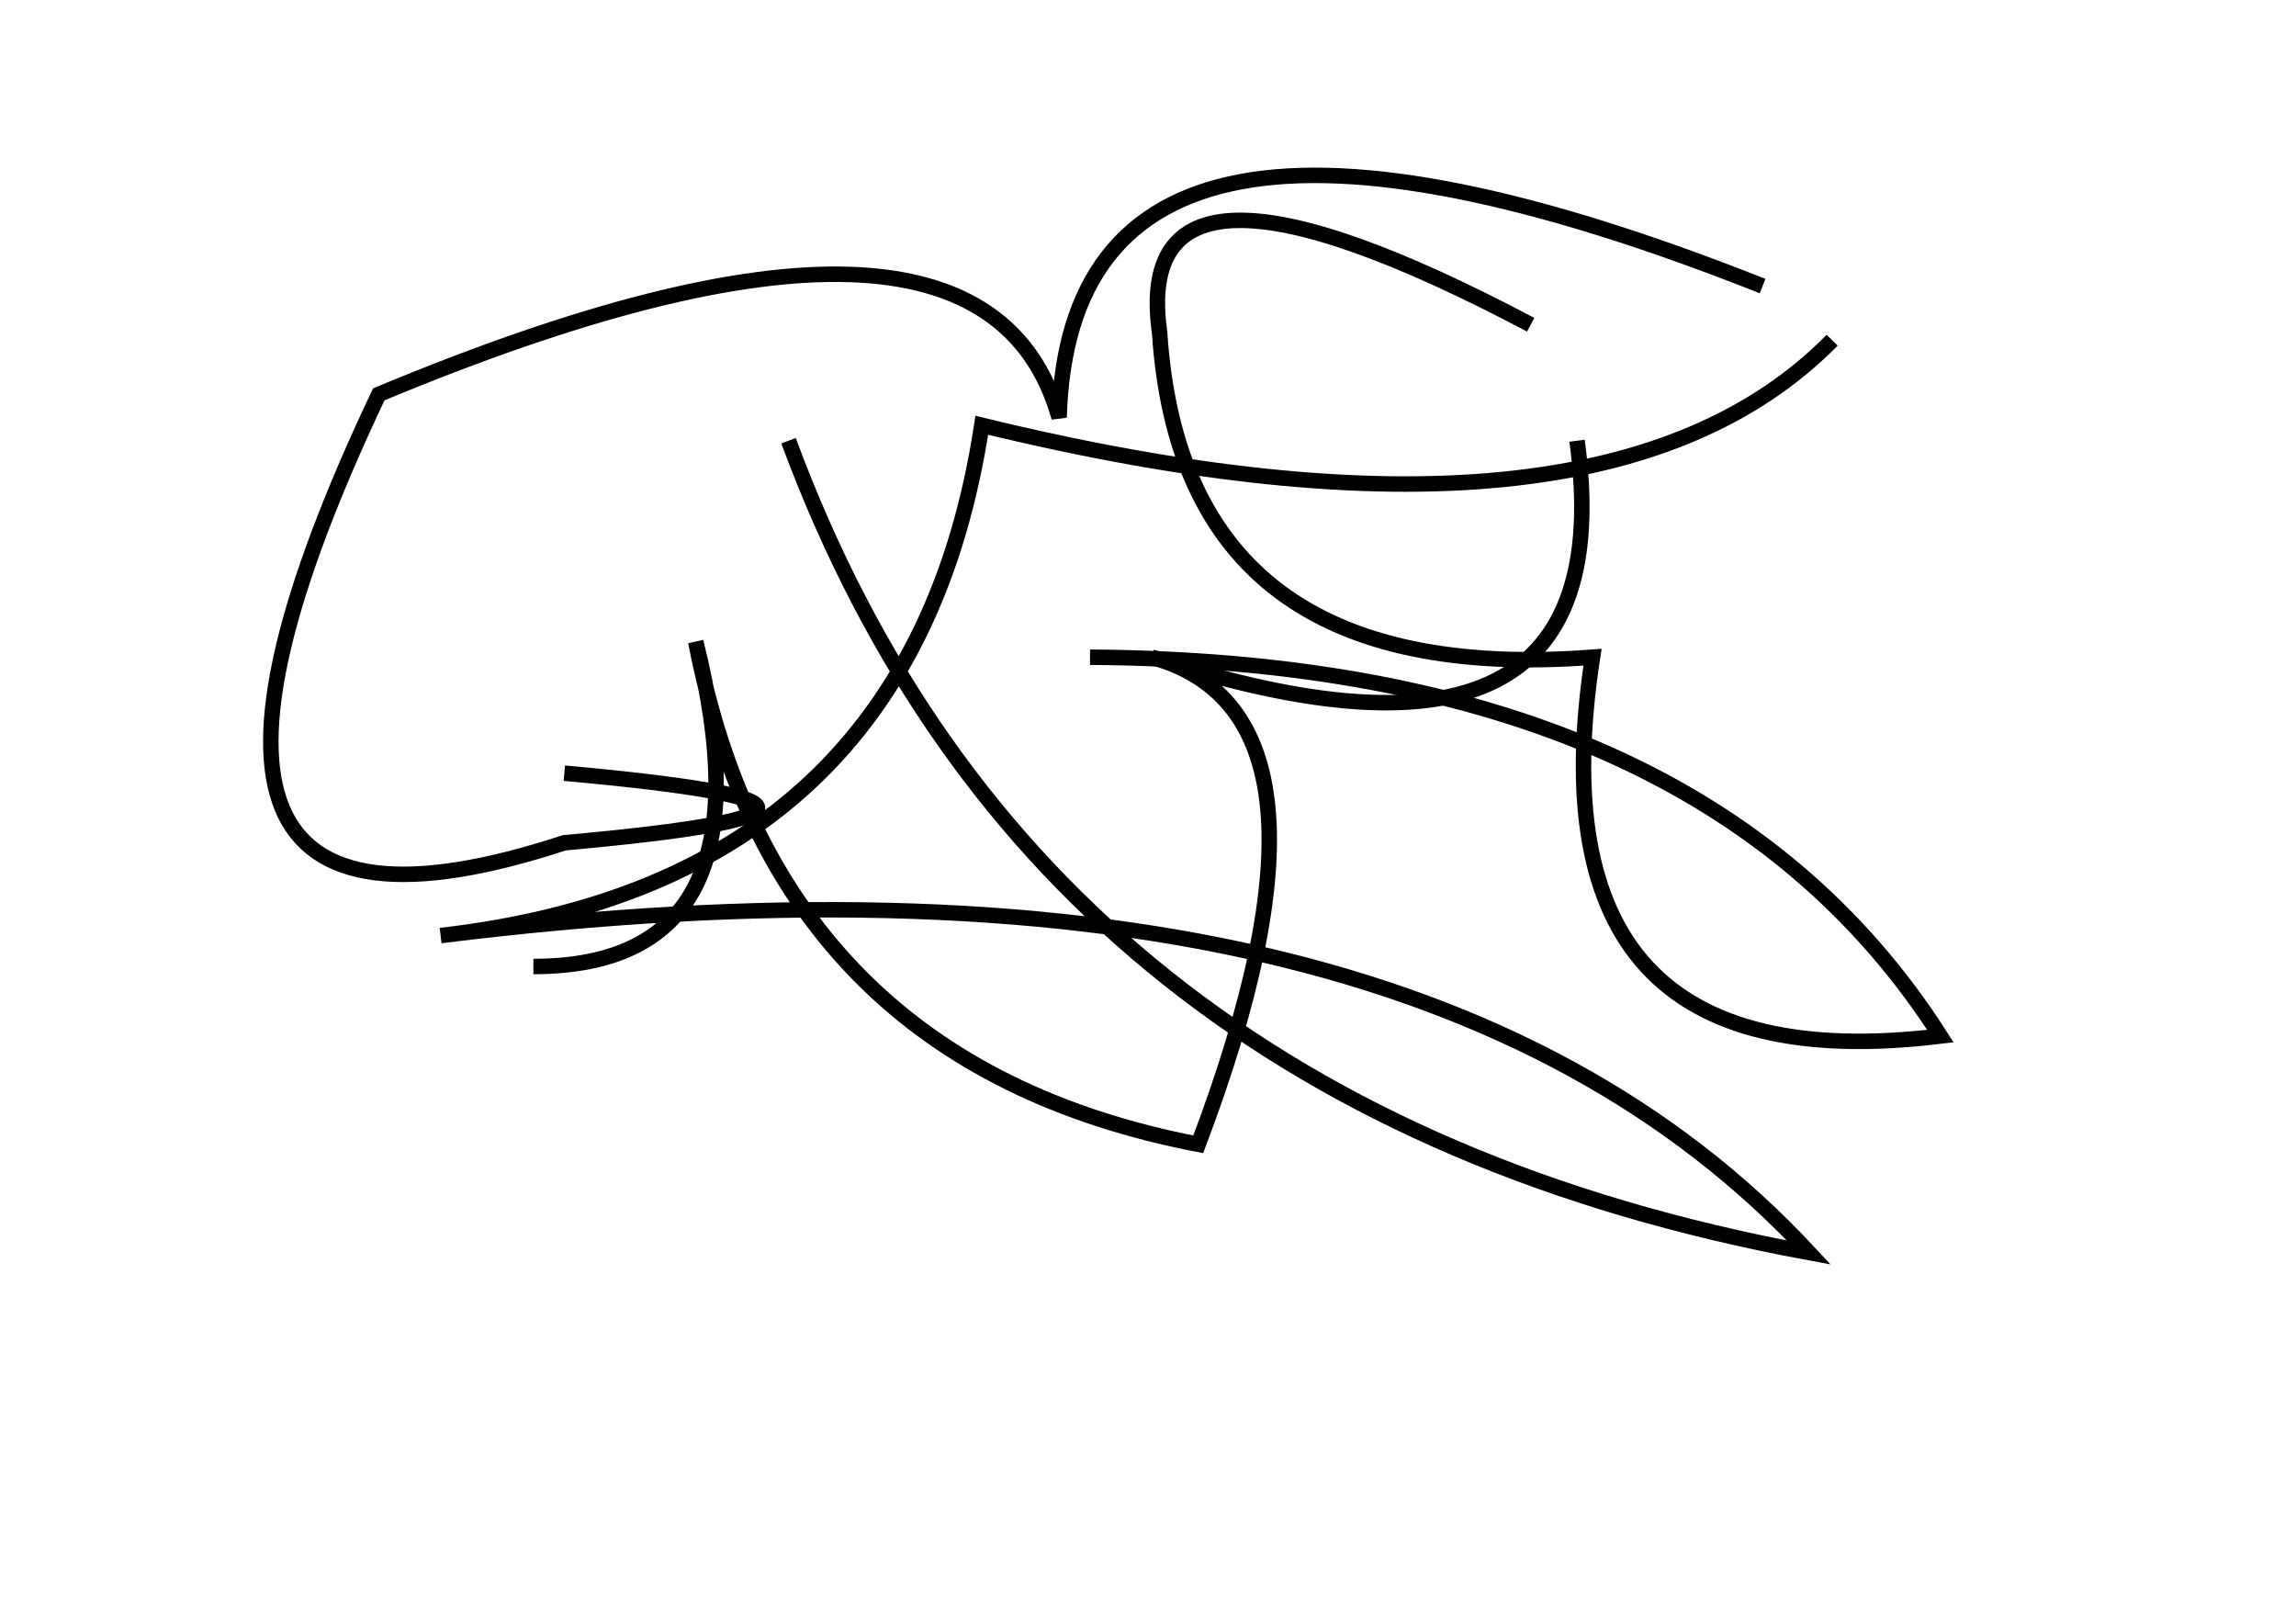 <?xml version="1.0" encoding="utf-8" ?>
<svg baseProfile="full" height="210mm" version="1.1" viewBox="0 0 297 210" width="297mm" xmlns="http://www.w3.org/2000/svg" xmlns:ev="http://www.w3.org/2001/xml-events" xmlns:xlink="http://www.w3.org/1999/xlink"><defs /><g transform="translate(43,30)"><path d="M 155,12 Q 103.0,-15.5 107,13 Q 110.0,59.0 163,55 Q 154.5,110.5 208,104 Q 177.0,55.5 98,55" fill="none" stroke="black" stroke-width="2" /><path d="M 59,27 Q 91.0,113.5 191,132 Q 138.5,75.5 14,91 Q 75.0,84.0 84,25 Q 164.0,44.5 194,14" fill="none" stroke="black" stroke-width="2" /><path d="M 26,95 Q 57.5,95.0 47,53 Q 57.5,107.5 112,118 Q 133.0,62.5 106,55 Q 167.5,75.0 161,27" fill="none" stroke="black" stroke-width="2" /><path d="M 185,7 Q 95.5,-28.5 94,24 Q 84.0,-11.5 6,21 Q -31.0,99.0 30,79 Q 80.0,74.5 30,70" fill="none" stroke="black" stroke-width="2" /></g></svg>